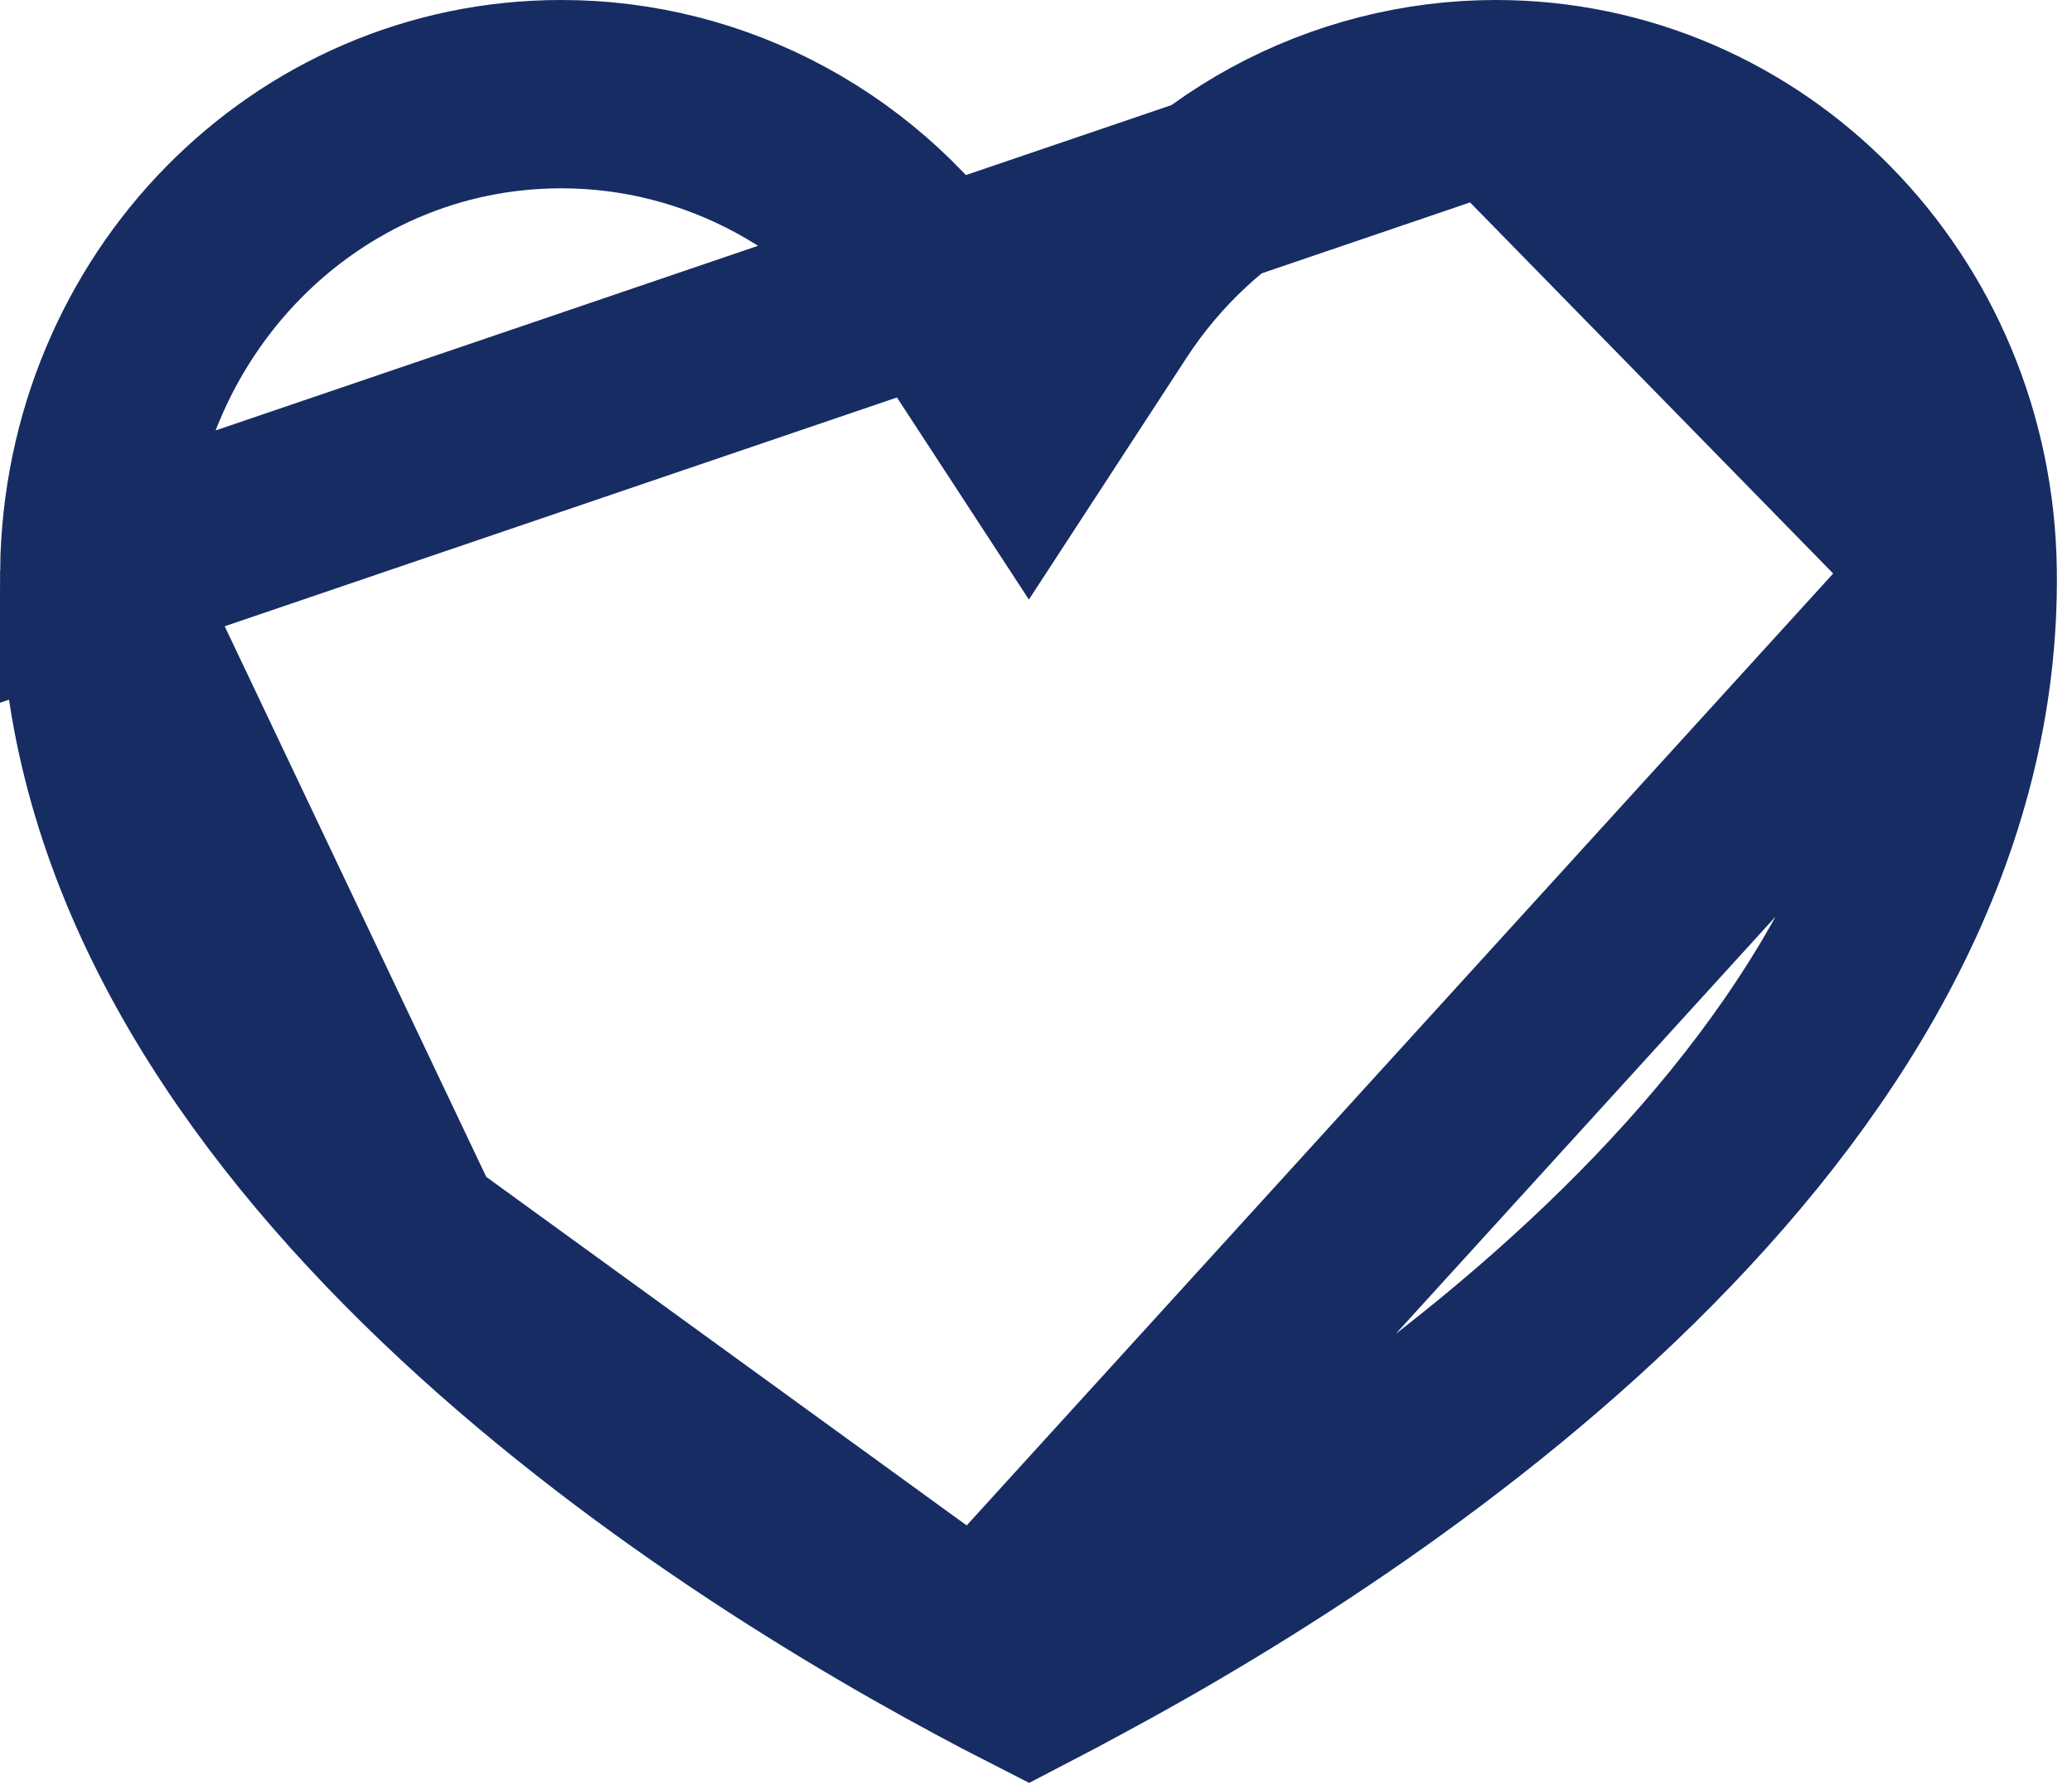 <svg width="22" height="19" viewBox="0 0 22 19" fill="none" xmlns="http://www.w3.org/2000/svg">
<path d="M15.883 1H15.883C15.069 1 14.267 1.205 13.547 1.597C12.828 1.99 12.214 2.558 11.761 3.253L10.924 4.537L10.086 3.253C9.632 2.557 9.017 1.989 8.296 1.596C7.576 1.204 6.773 0.999 5.958 1L5.957 1C3.246 1 1.036 3.238 1.001 6.066L15.883 1ZM15.883 1C18.594 1 20.805 3.239 20.839 6.066L20.839 6.066M15.883 1L20.839 6.066M20.839 6.066C20.873 8.773 19.444 11.162 17.471 13.158C15.505 15.149 13.101 16.642 11.439 17.535L11.437 17.536C11.251 17.637 11.079 17.729 10.923 17.81C10.76 17.727 10.586 17.635 10.401 17.535L10.401 17.535M20.839 6.066L10.401 17.535M10.401 17.535C8.739 16.642 6.336 15.149 4.369 13.158M10.401 17.535L4.369 13.158M4.369 13.158C2.397 11.162 0.968 8.773 1.001 6.066L4.369 13.158Z" stroke="#162C63" stroke-width="2"/>
</svg>
